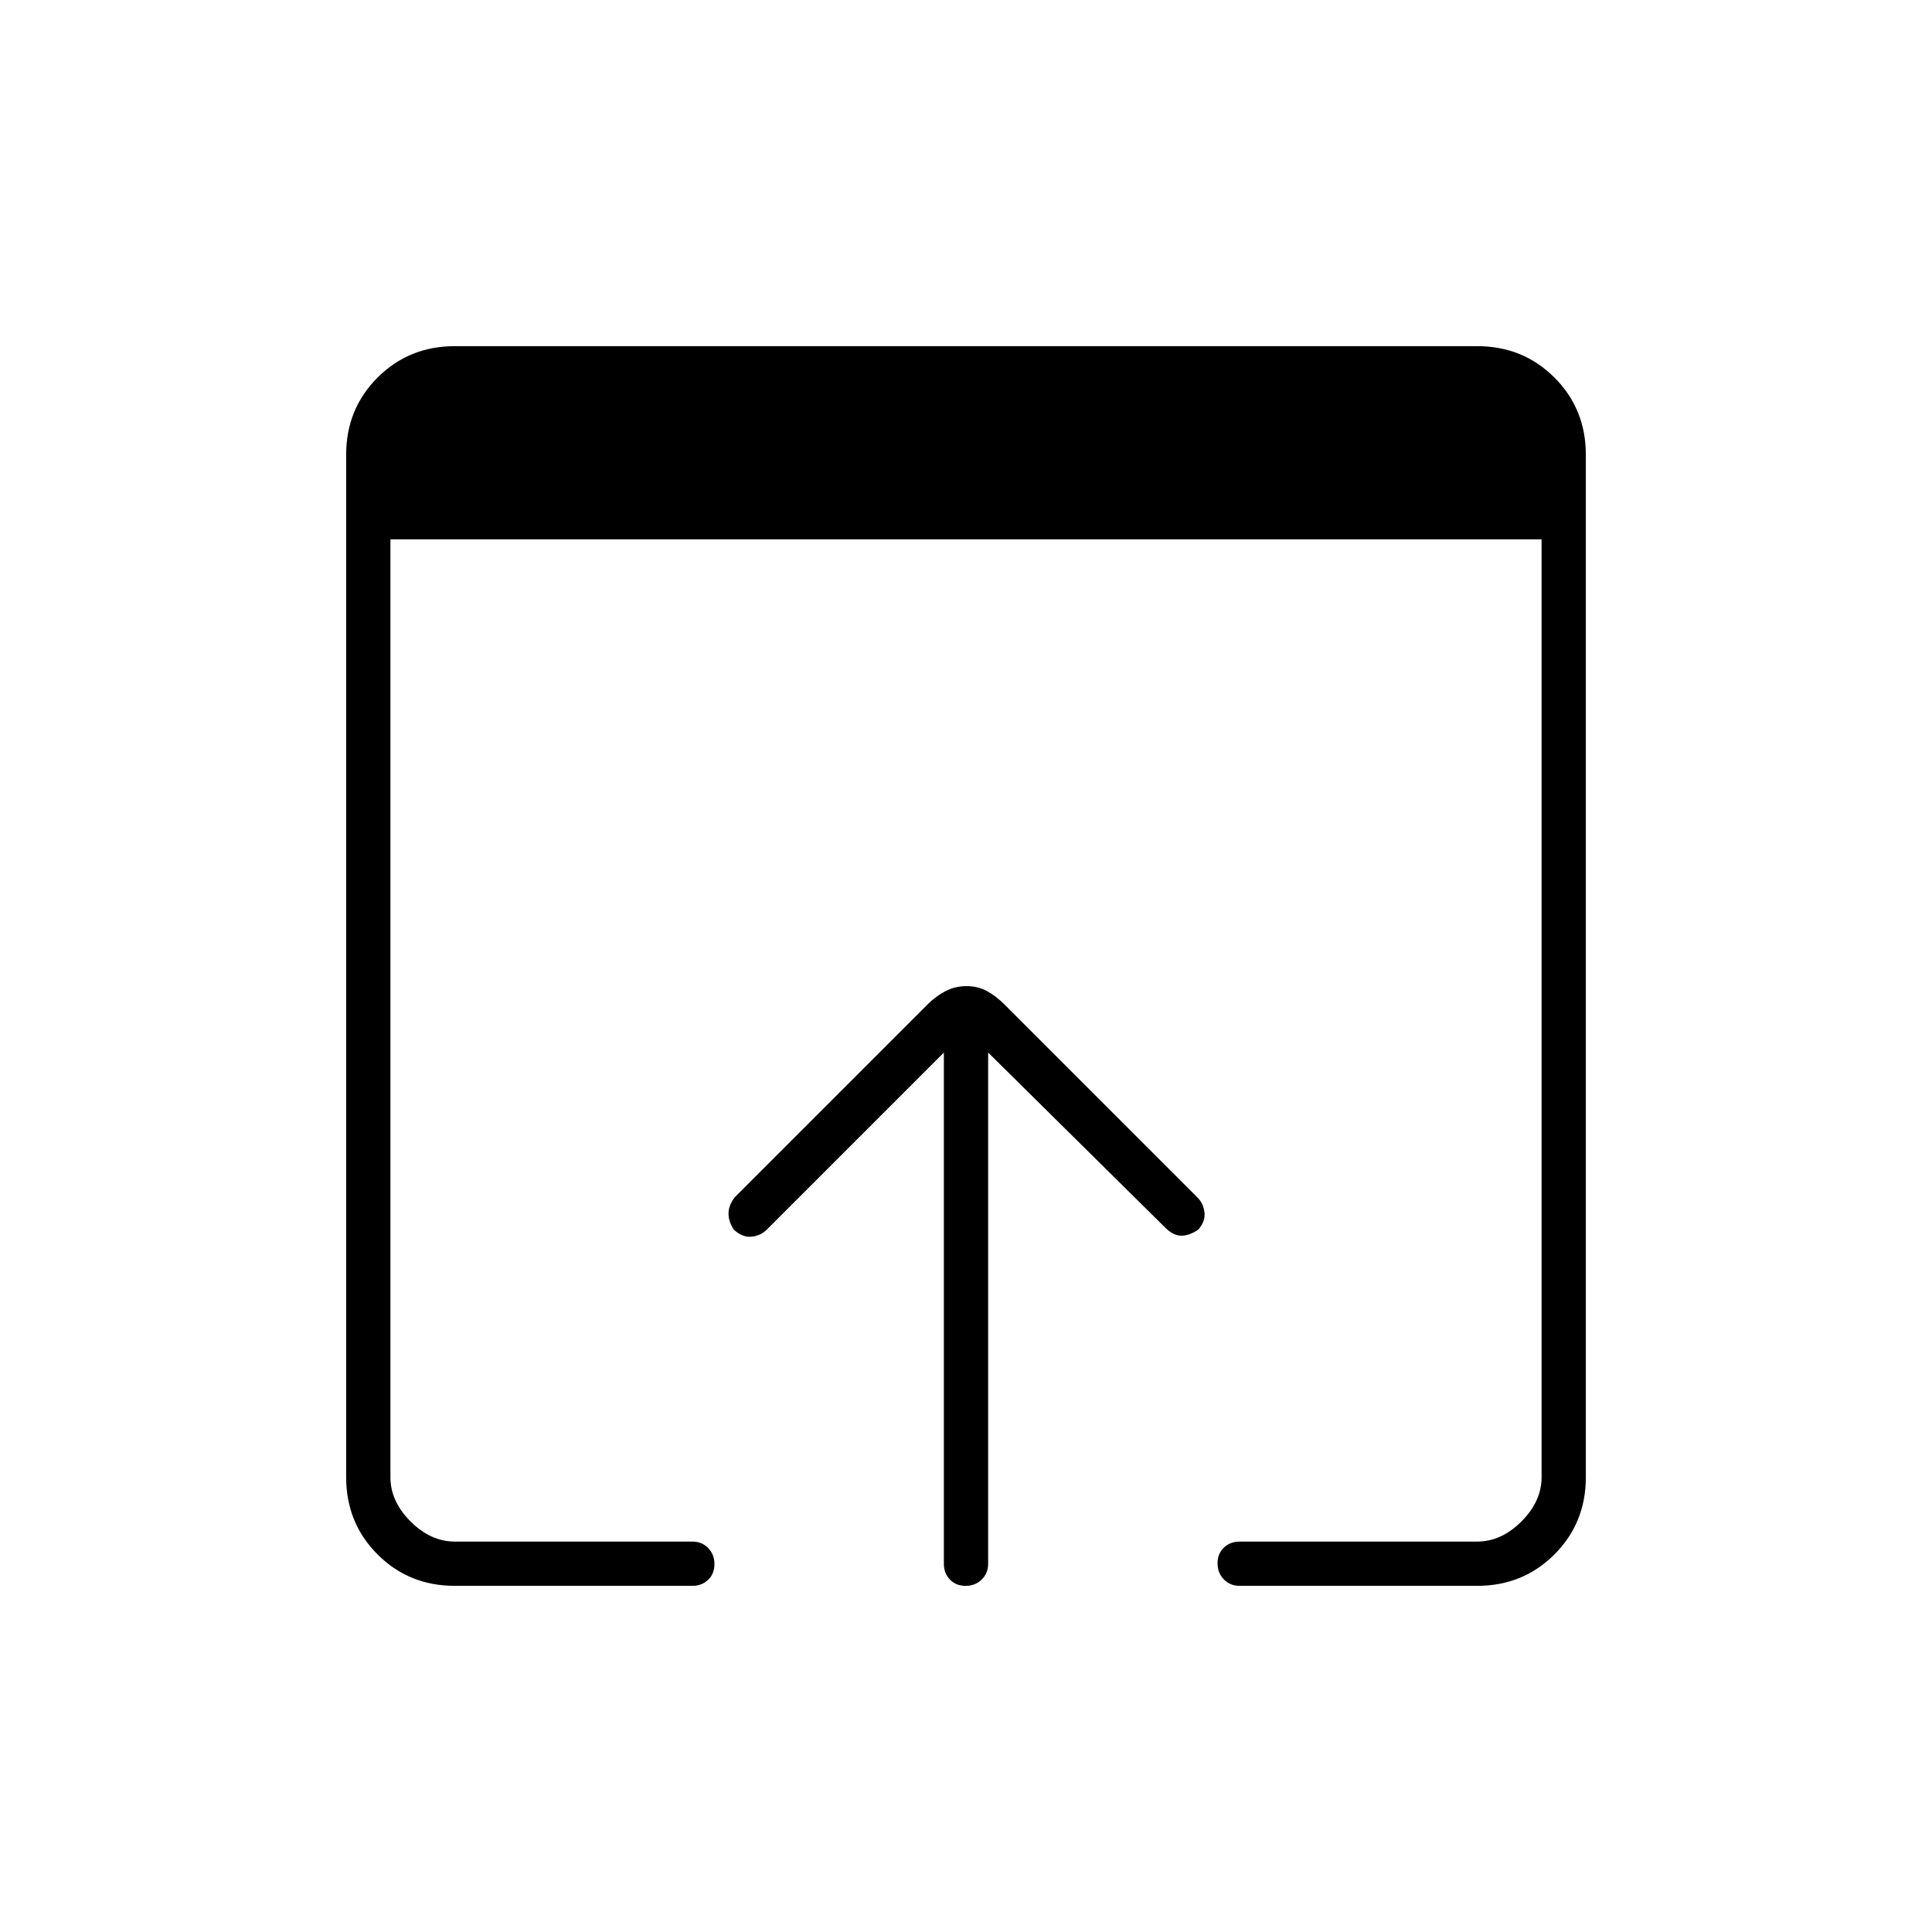 <svg xmlns="http://www.w3.org/2000/svg" width="48" height="48" viewBox="0 -960 960 960"><path d="M226-172q-22.77 0-38.39-15.61Q172-203.23 172-226v-508q0-22.78 15.61-38.39Q203.23-788 226-788h508q22.78 0 38.39 15.61T788-734v508q0 22.77-15.61 38.39Q756.78-172 734-172H616q-4.72 0-7.86-3.19-3.14-3.2-3.14-8 0-4.81 3.14-7.81t7.86-3h118q12 0 22-10t10-22v-466H194v466q0 12 10 22t22 10h118q4.73 0 7.86 3.19 3.14 3.2 3.14 8 0 4.81-3.14 7.81-3.13 3-7.86 3H226Zm243-11v-254l-88 88q-3 3-7.5 3.5t-8.89-3.5q-2.61-4-2.61-8t3-8l96-96q4-4 8.77-6.5 4.76-2.5 10.5-2.5 5.73 0 10.23 2.5t8.5 6.5l96 96q3 3 3.5 7.5t-3.11 8.5q-4.39 3-8.39 3-4 0-8-4l-88-87v254q0 4.73-3.19 7.86-3.2 3.14-8 3.14-4.81 0-7.81-3.14-3-3.13-3-7.86Z"/></svg>